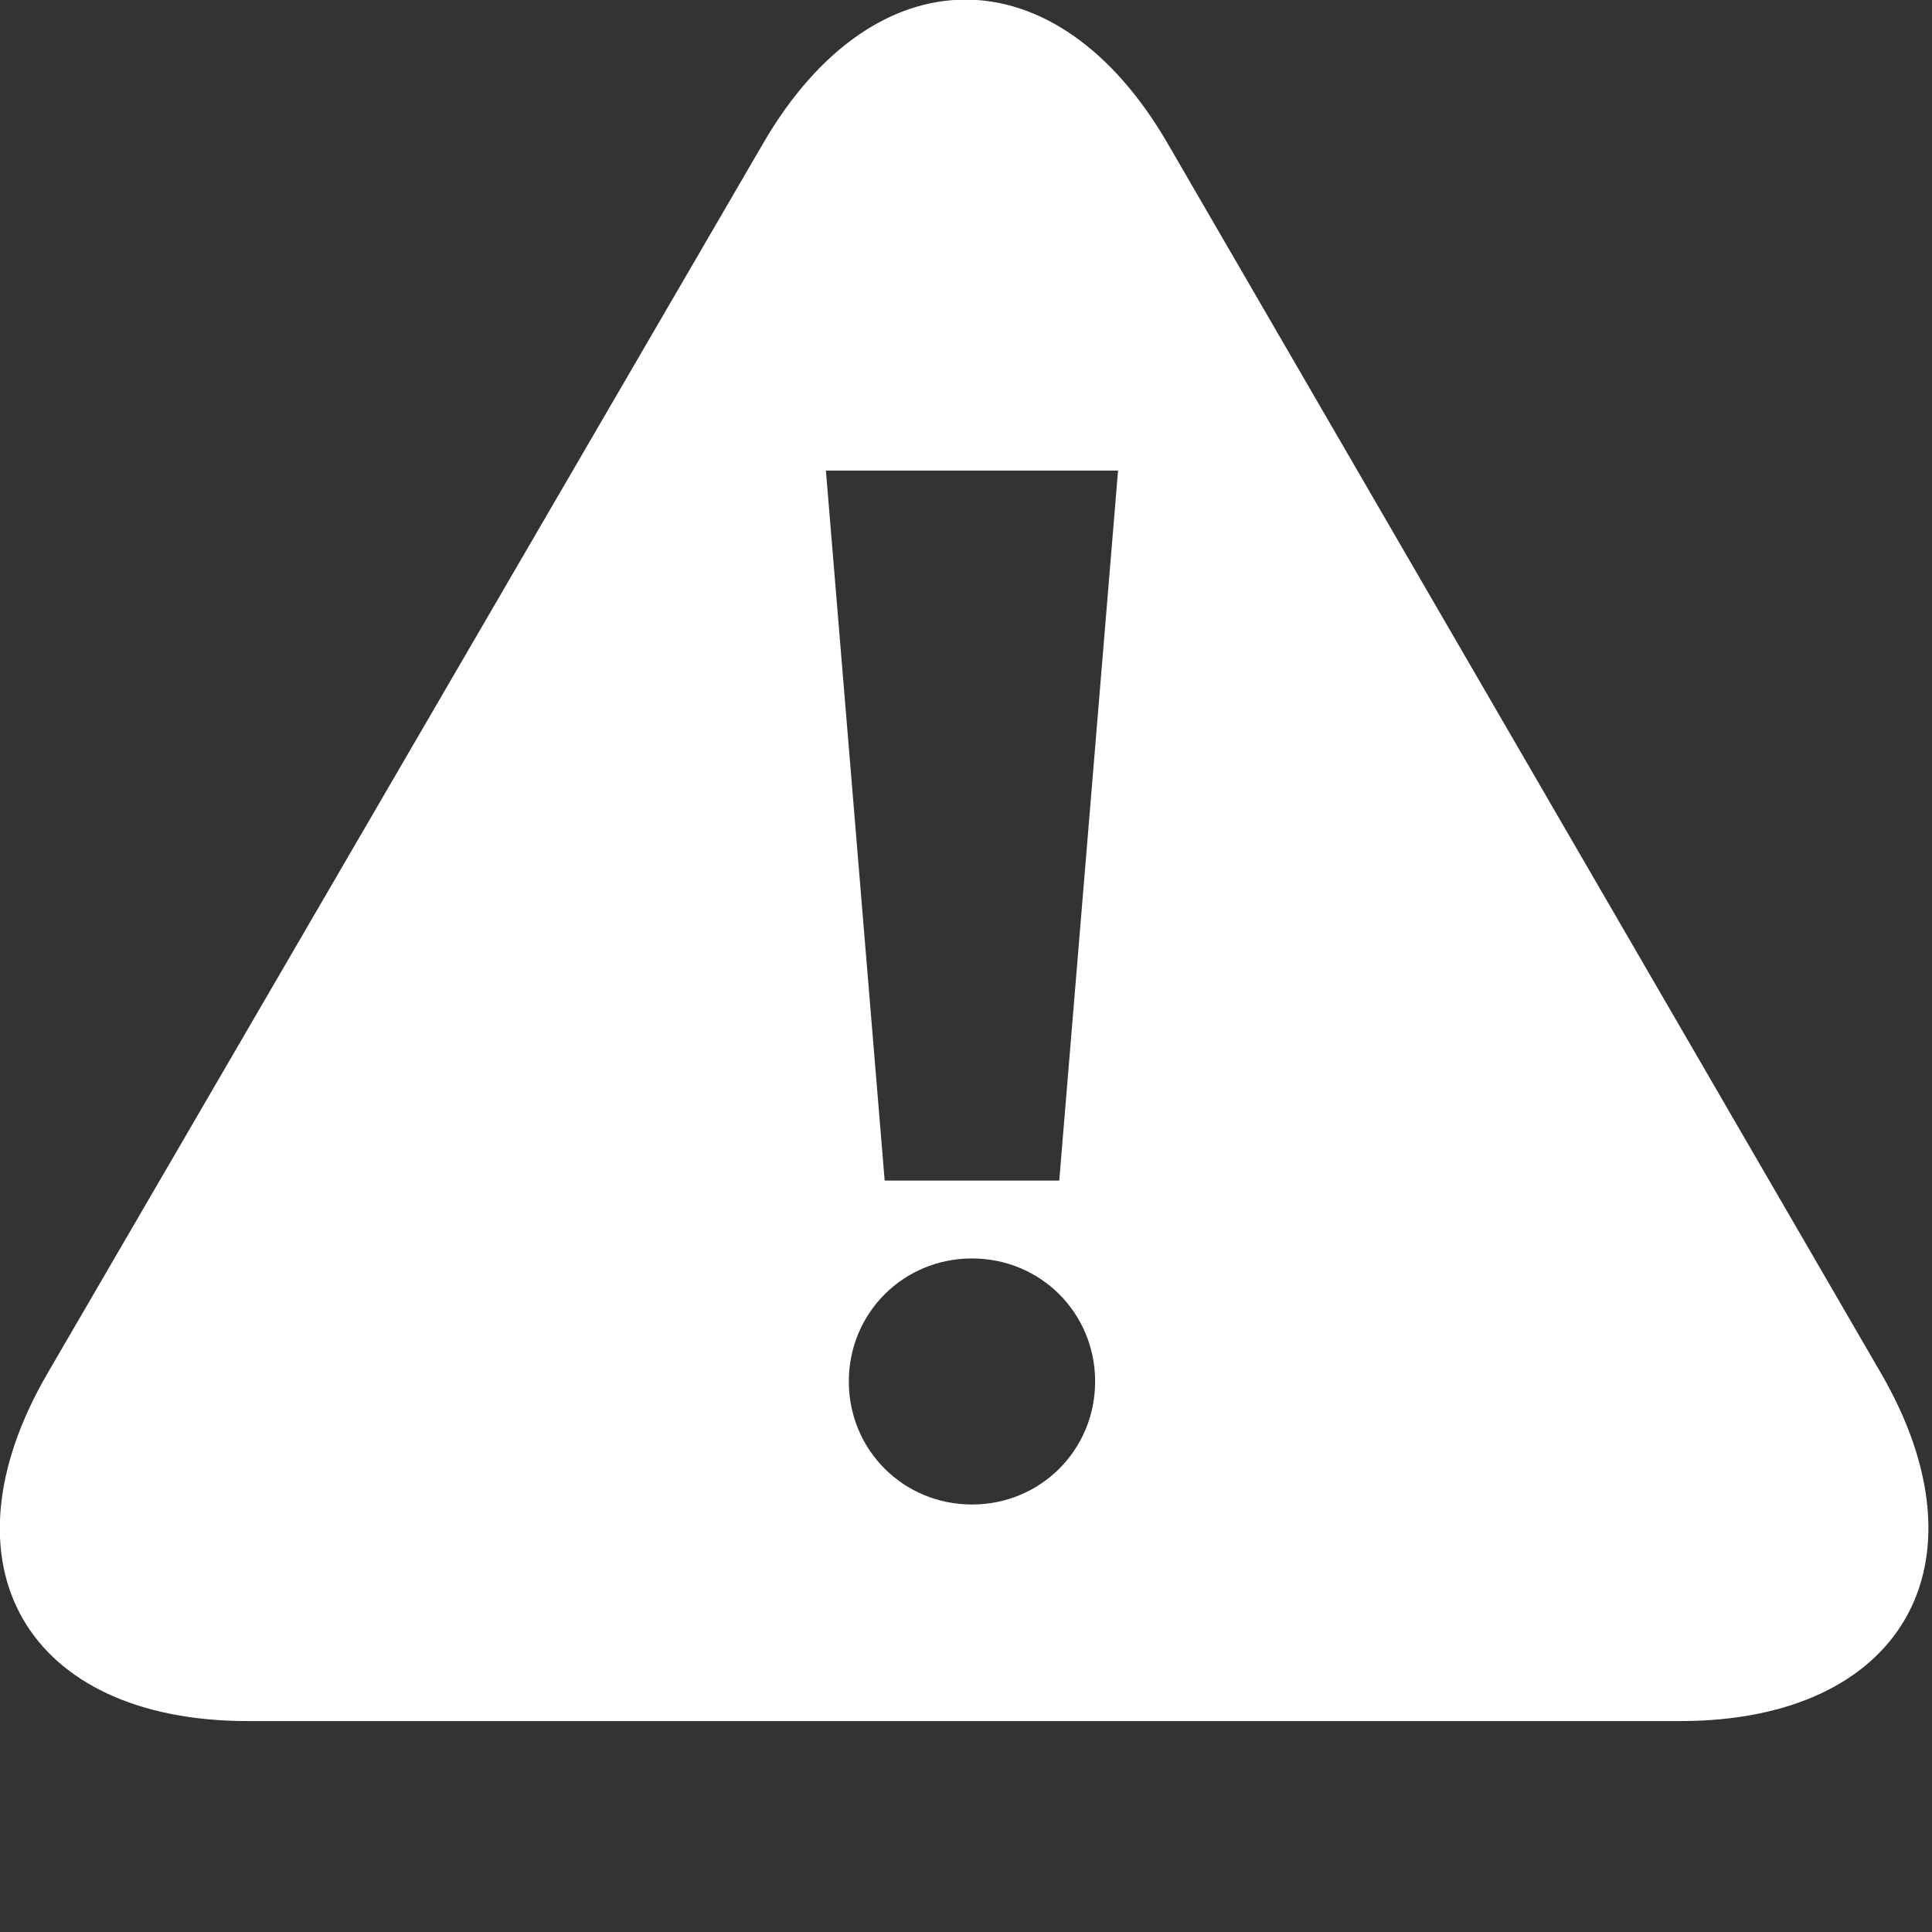 <?xml version="1.0" encoding="utf-8"?>
<!-- Generator: Adobe Illustrator 16.1.0, SVG Export Plug-In . SVG Version: 6.00 Build 0)  -->
<!DOCTYPE svg PUBLIC "-//W3C//DTD SVG 1.1//EN" "http://www.w3.org/Graphics/SVG/1.1/DTD/svg11.dtd">
<svg version="1.1" id="Layer_1" xmlns="http://www.w3.org/2000/svg" xmlns:xlink="http://www.w3.org/1999/xlink" x="0px" y="0px"
	 width="512px" height="512px" viewBox="0 0 512 512" enable-background="new 0 0 512 512" xml:space="preserve">
<rect x="0" y="0" width="512" height="512" fill="#333333" stroke="none"/>
<path fill-rule="evenodd" clip-rule="evenodd" fill="#ffffff" d="M498.459,363.878L309.403,37.961
	c-29.424-50.726-77.62-50.753-107.1-0.069L12.589,363.954c-29.486,50.685-5.595,92.148,53.087,92.148h379.586
	C503.943,456.102,527.883,414.604,498.459,363.878z M257.584,398.708c-18.177,0-32.637-14.437-32.637-32.603
	c0-18.159,14.459-32.602,32.637-32.602c18.171,0,32.637,14.443,32.637,32.602C290.221,384.271,275.755,398.708,257.584,398.708z
	 M280.714,312.869h-46.266l-15.574-188.155h77.42L280.714,312.869z"/>
</svg>
